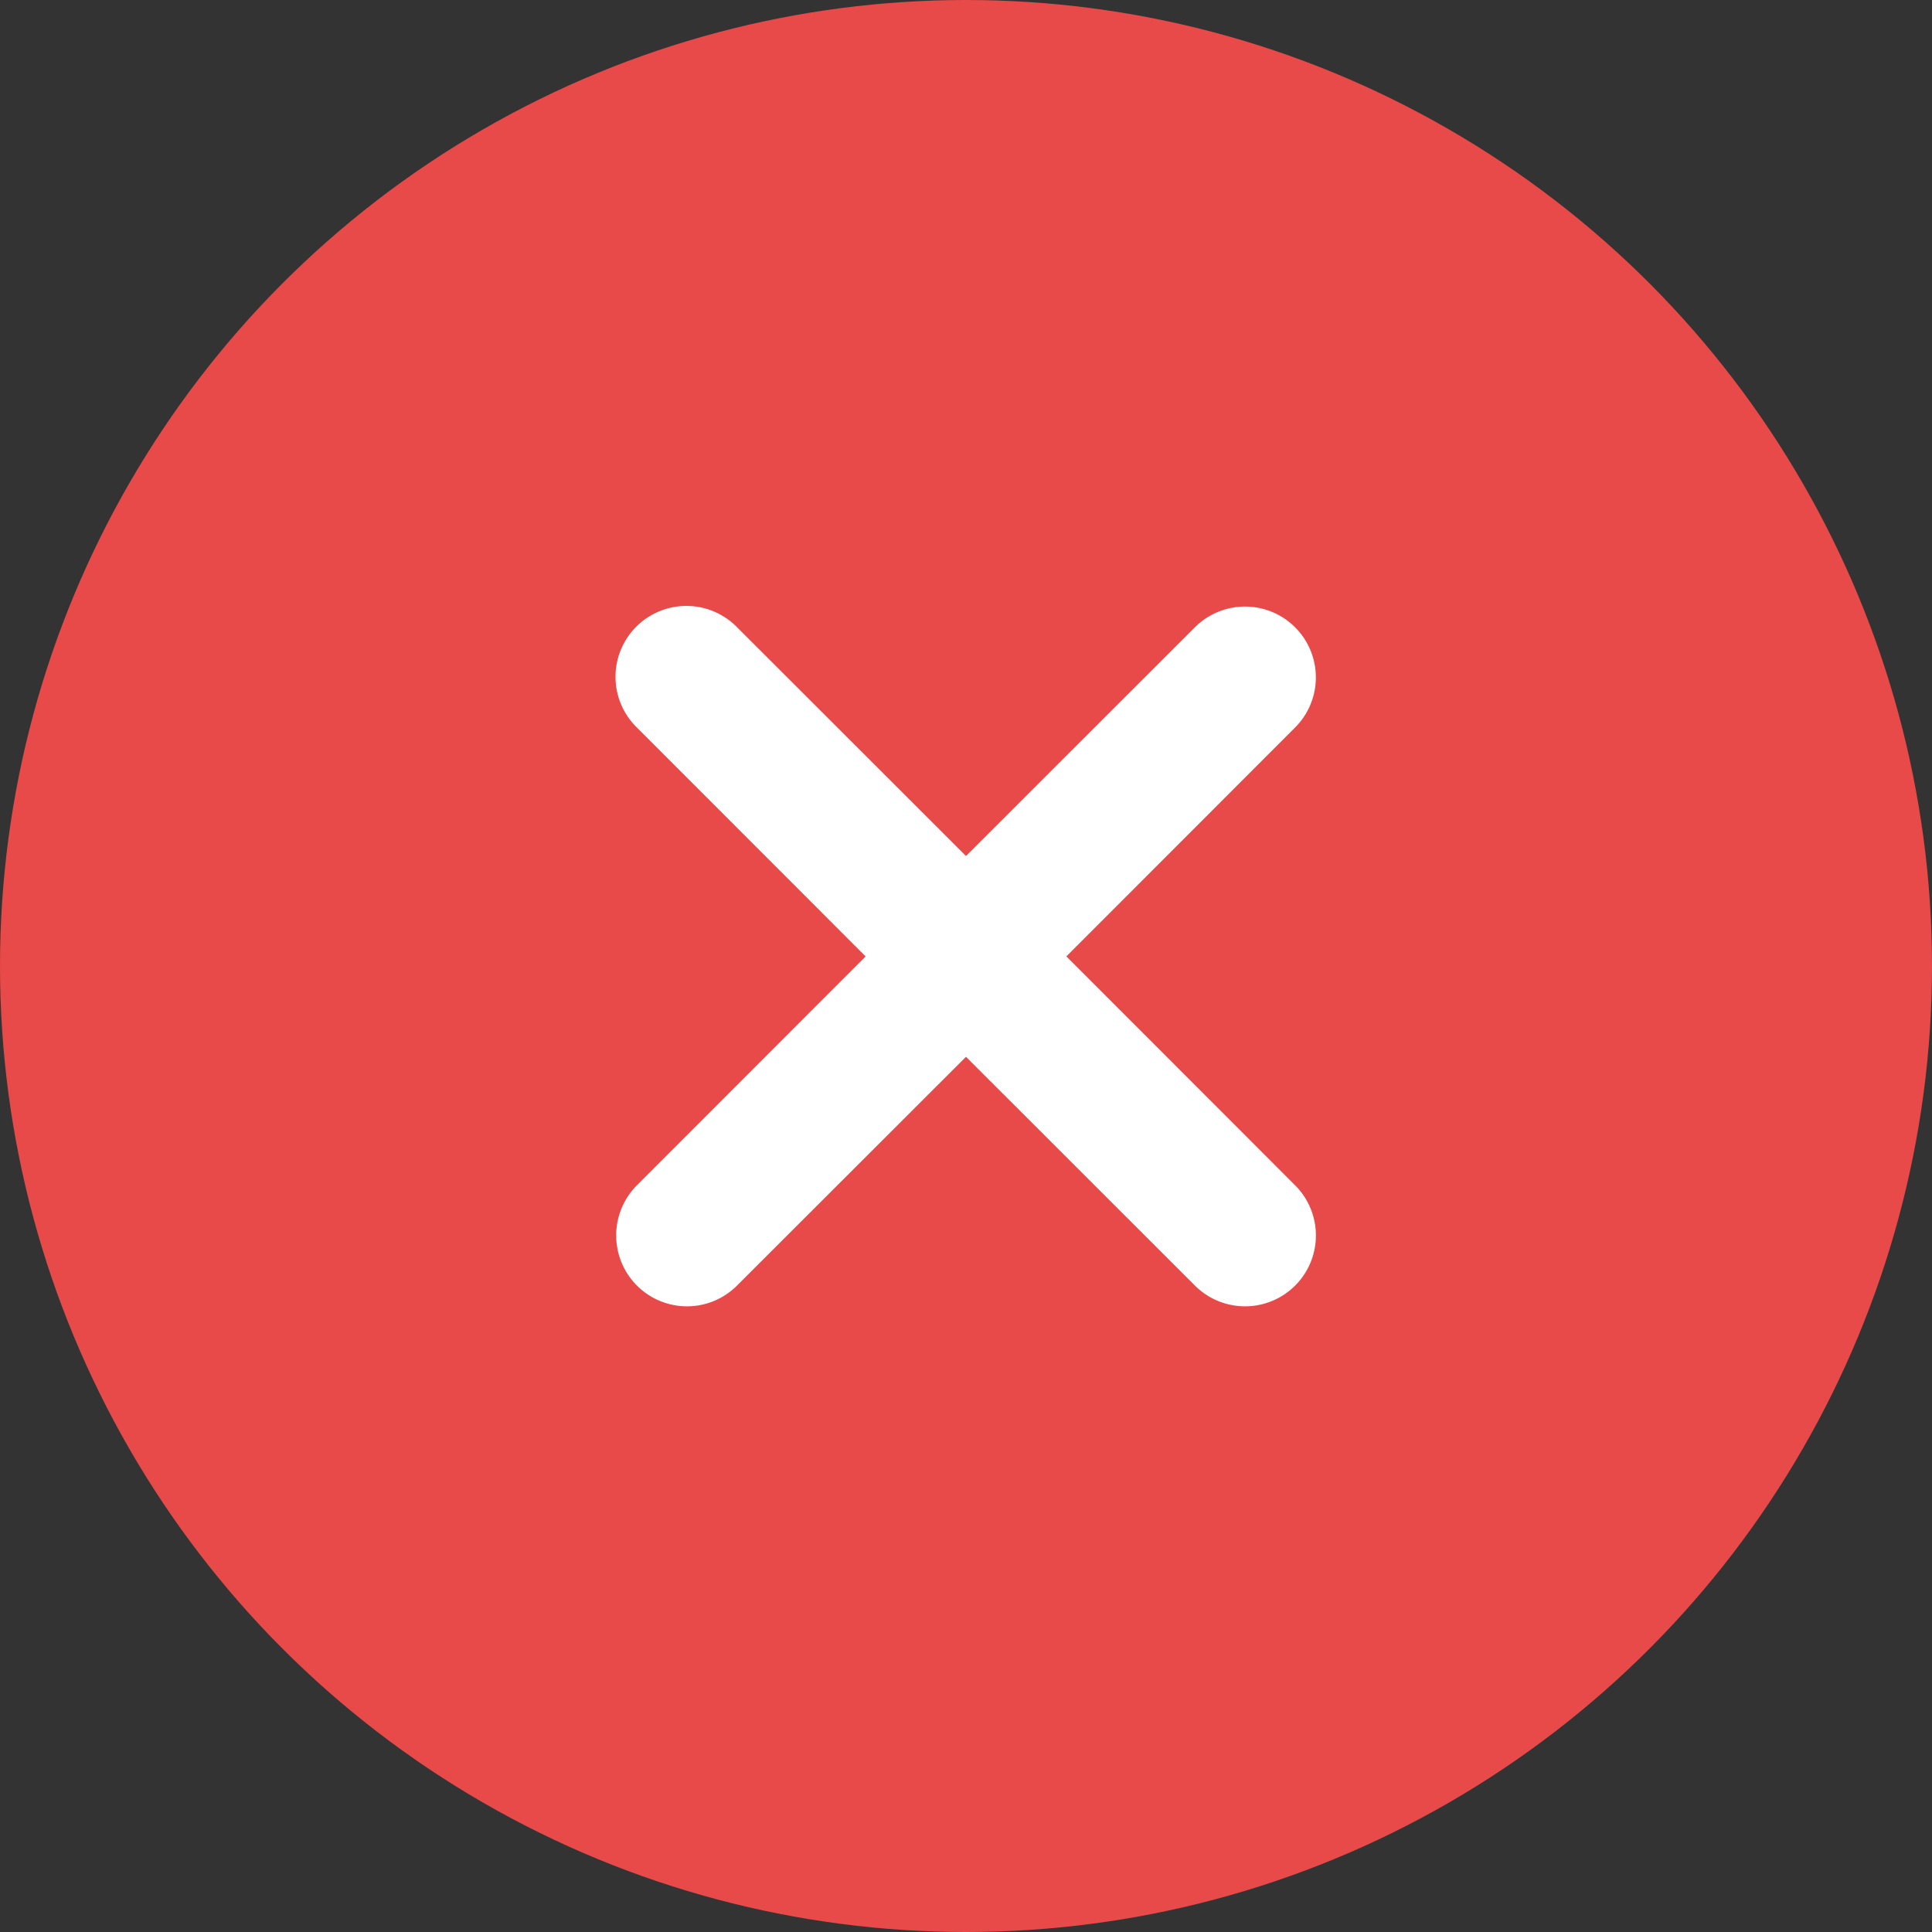 <svg xmlns="http://www.w3.org/2000/svg" width="86" height="86" viewBox="0 0 86 86">
  <rect x="0" y="0" width="86" height="86" fill="#333333" stroke="none"/>
  <g id="Group_193981" data-name="Group 193981" transform="translate(-917 -323)">
    <circle id="Ellipse_10062" data-name="Ellipse 10062" cx="43" cy="43" r="43" transform="translate(917 323)" fill="#e84949"/>
    <path id="Path_5990" data-name="Path 5990" d="M1308.914,2662.326l9.122-9.128a4.654,4.654,0,1,0-6.582-6.583l-9.128,9.122-9.128-9.122a4.655,4.655,0,0,0-6.583,6.583l9.122,9.128-9.122,9.128a4.655,4.655,0,1,0,6.583,6.583l9.128-9.122,9.128,9.122a4.654,4.654,0,1,0,6.582-6.583Z" transform="translate(-342.325 -2296.75)" fill="#fff"/>
    <path id="Path_5990_-_Outline" data-name="Path 5990 - Outline" d="M1314.744,2680.9a6.1,6.1,0,0,1-4.353-1.807l-8.066-8.061-8.068,8.062a6.148,6.148,0,0,1-8.707,0,6.161,6.161,0,0,1,0-8.7l8.062-8.067-8.062-8.068a6.155,6.155,0,1,1,8.7-8.7l8.067,8.062,8.068-8.062a6.154,6.154,0,1,1,8.7,8.7l-8.062,8.068,8.062,8.068a6.157,6.157,0,0,1-4.352,10.509Zm-12.419-14.108,10.192,10.185a3.154,3.154,0,0,0,4.458-4.465l-10.182-10.189,10.181-10.188a3.154,3.154,0,1,0-4.46-4.462l-10.189,10.182-10.188-10.181a3.155,3.155,0,1,0-4.462,4.461l10.182,10.189-10.181,10.188a3.158,3.158,0,0,0,0,4.462,3.148,3.148,0,0,0,4.458,0Z" transform="translate(-342.325 -2296.75)" fill="#e84949"/>
  </g>
</svg>
